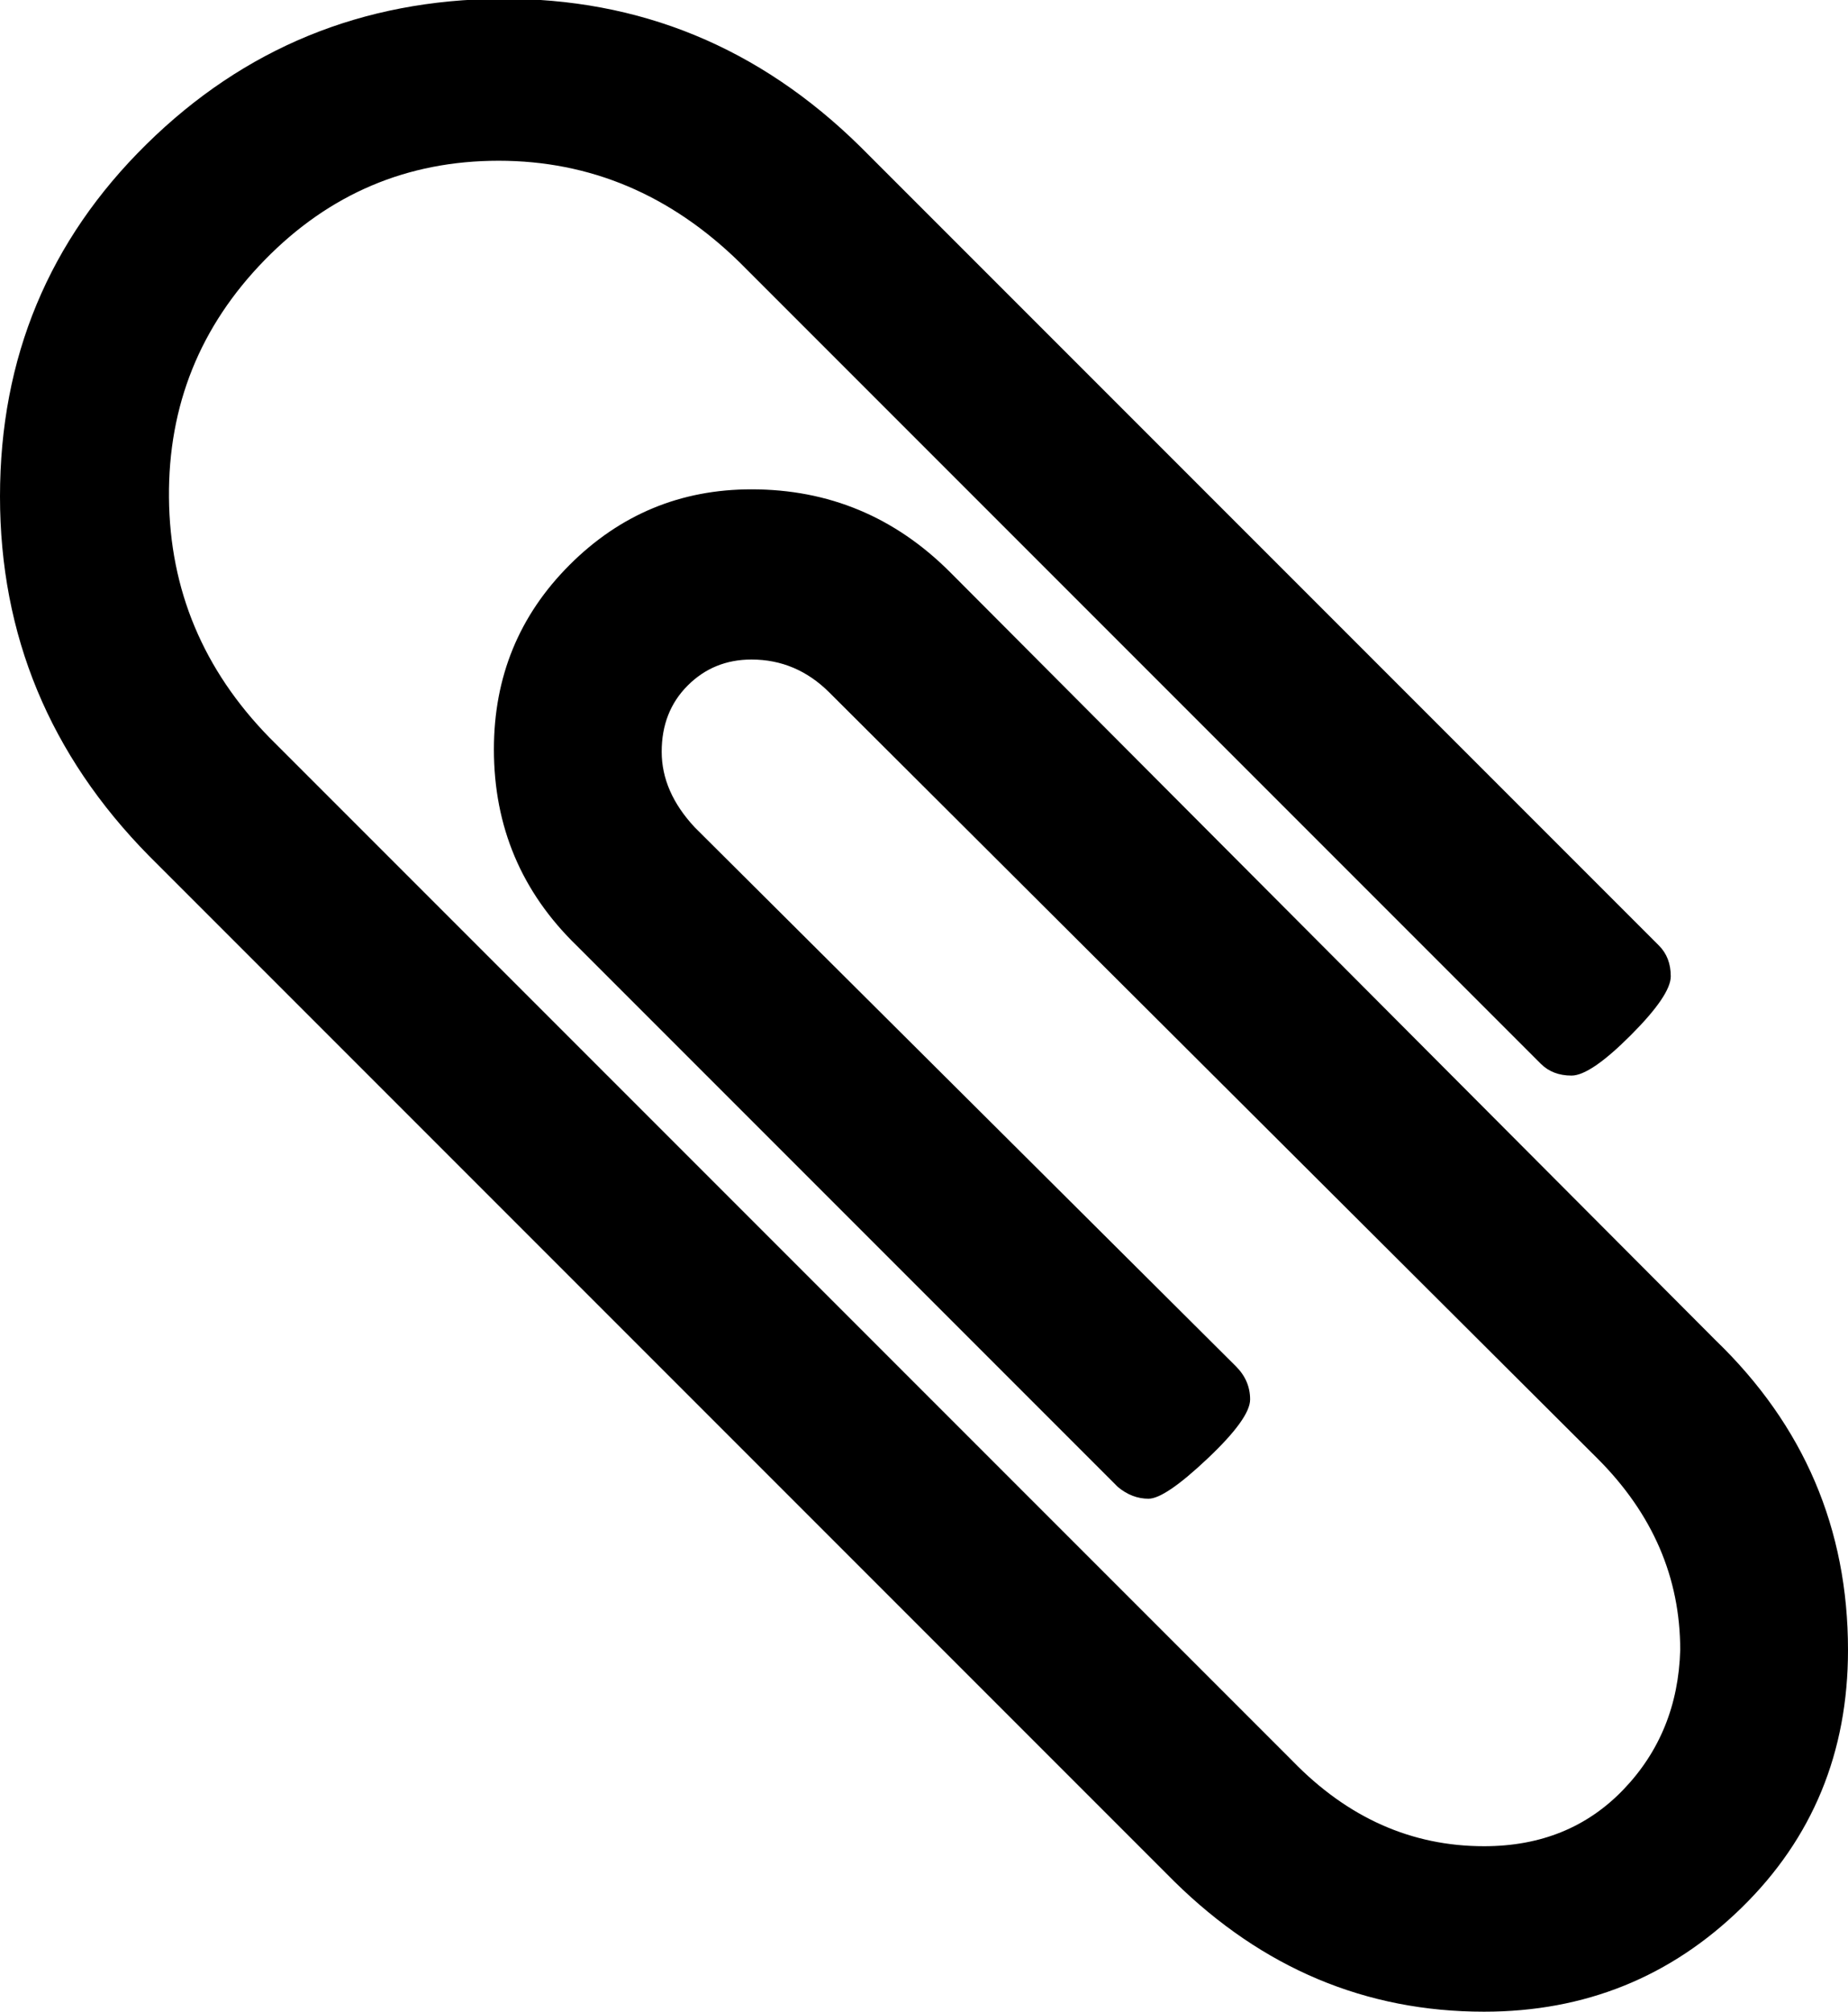<svg xmlns="http://www.w3.org/2000/svg" viewBox="2 -76 782 851">
      <g transform="scale(1 -1) translate(0 -699)">
        <path d="M784 77Q784 12 739.0 -32.0Q694 -76 630 -76Q555 -76 499 -21L65 413Q2 477 2.0 565.0Q2 653 64.0 714.0Q126 775 214.0 775.5Q302 776 366 713L704 375Q709 370 709.0 362.0Q709 354 692.0 337.0Q675 320 667.0 320.0Q659 320 654 325L315 664Q271 707 213.0 707.0Q155 707 114.0 665.0Q73 623 73.5 564.5Q74 506 116 463L549 30Q584 -6 630 -6Q666 -6 689.0 18.0Q712 42 713 77Q713 123 678 158L353 482Q339 496 320 496Q304 496 293.0 485.0Q282 474 282.0 457.0Q282 440 296 425L525 197Q531 191 531.0 183.0Q531 175 513.0 158.0Q495 141 488.0 141.0Q481 141 475 146L246 375Q211 409 211 458Q211 504 243.0 536.0Q275 568 320 568Q369 568 404 533L728 208Q784 154 784 77Z" />
      </g>
    </svg>